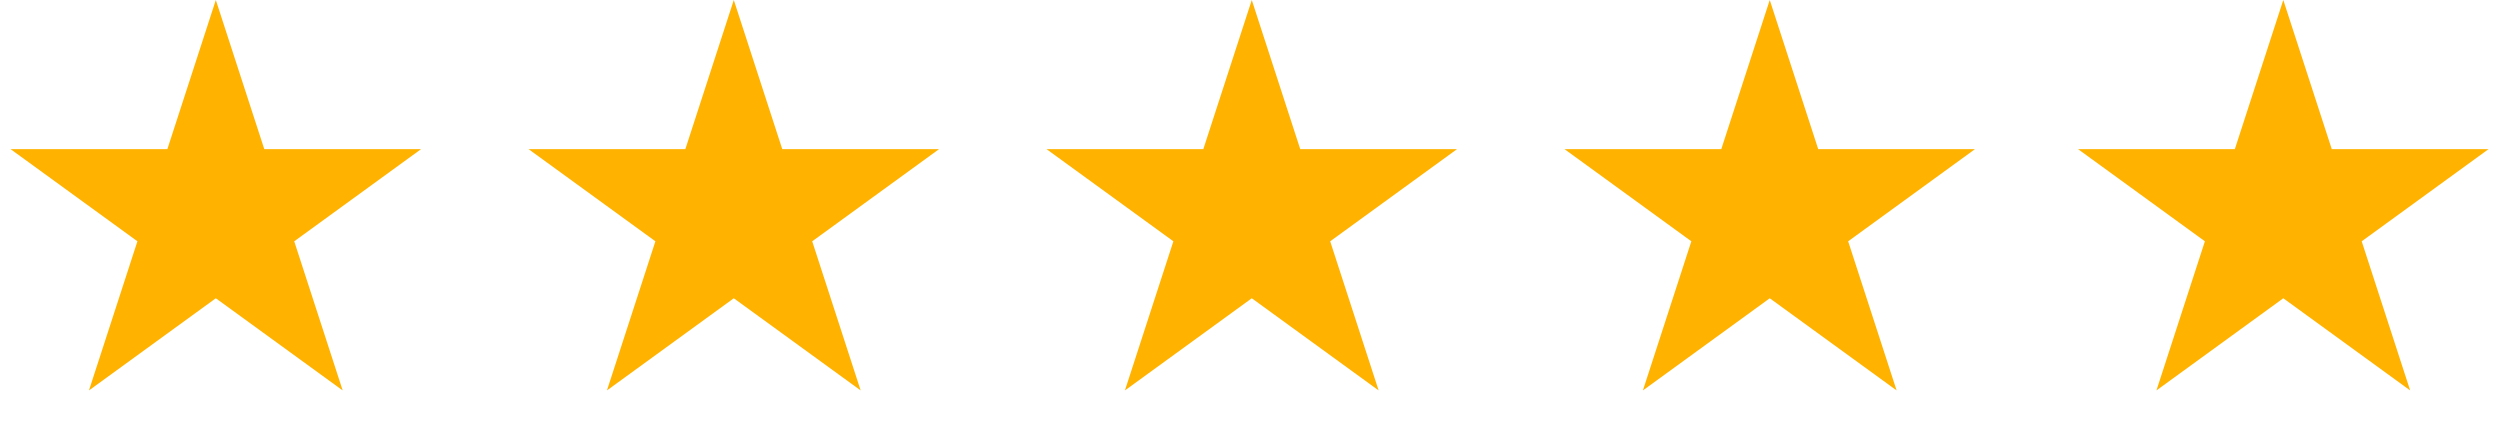 <svg width="289" height="50" viewBox="0 0 289 50" fill="none" xmlns="http://www.w3.org/2000/svg">
<path d="M24.949 0L30.551 17.239L48.677 17.239L34.013 27.894L39.614 45.134L24.949 34.479L10.284 45.134L15.886 27.894L1.221 17.239L19.348 17.239L24.949 0Z" fill="#FFB300"/>
<path d="M84.827 0L90.429 17.239L108.556 17.239L93.891 27.894L99.492 45.134L84.827 34.479L70.163 45.134L75.764 27.894L61.099 17.239L79.226 17.239L84.827 0Z" fill="#FFB300"/>
<path d="M144.706 0L150.307 17.239L168.434 17.239L153.769 27.894L159.37 45.134L144.706 34.479L130.041 45.134L135.642 27.894L120.977 17.239L139.104 17.239L144.706 0Z" fill="#FFB300"/>
<path d="M204.584 0L210.185 17.239L228.312 17.239L213.647 27.894L219.249 45.134L204.584 34.479L189.919 45.134L195.52 27.894L180.856 17.239L198.982 17.239L204.584 0Z" fill="#FFB300"/>
<path d="M263.949 0L269.551 17.239L287.677 17.239L273.013 27.894L278.614 45.134L263.949 34.479L249.284 45.134L254.886 27.894L240.221 17.239L258.348 17.239L263.949 0Z" fill="#FFB300"/>
</svg>

